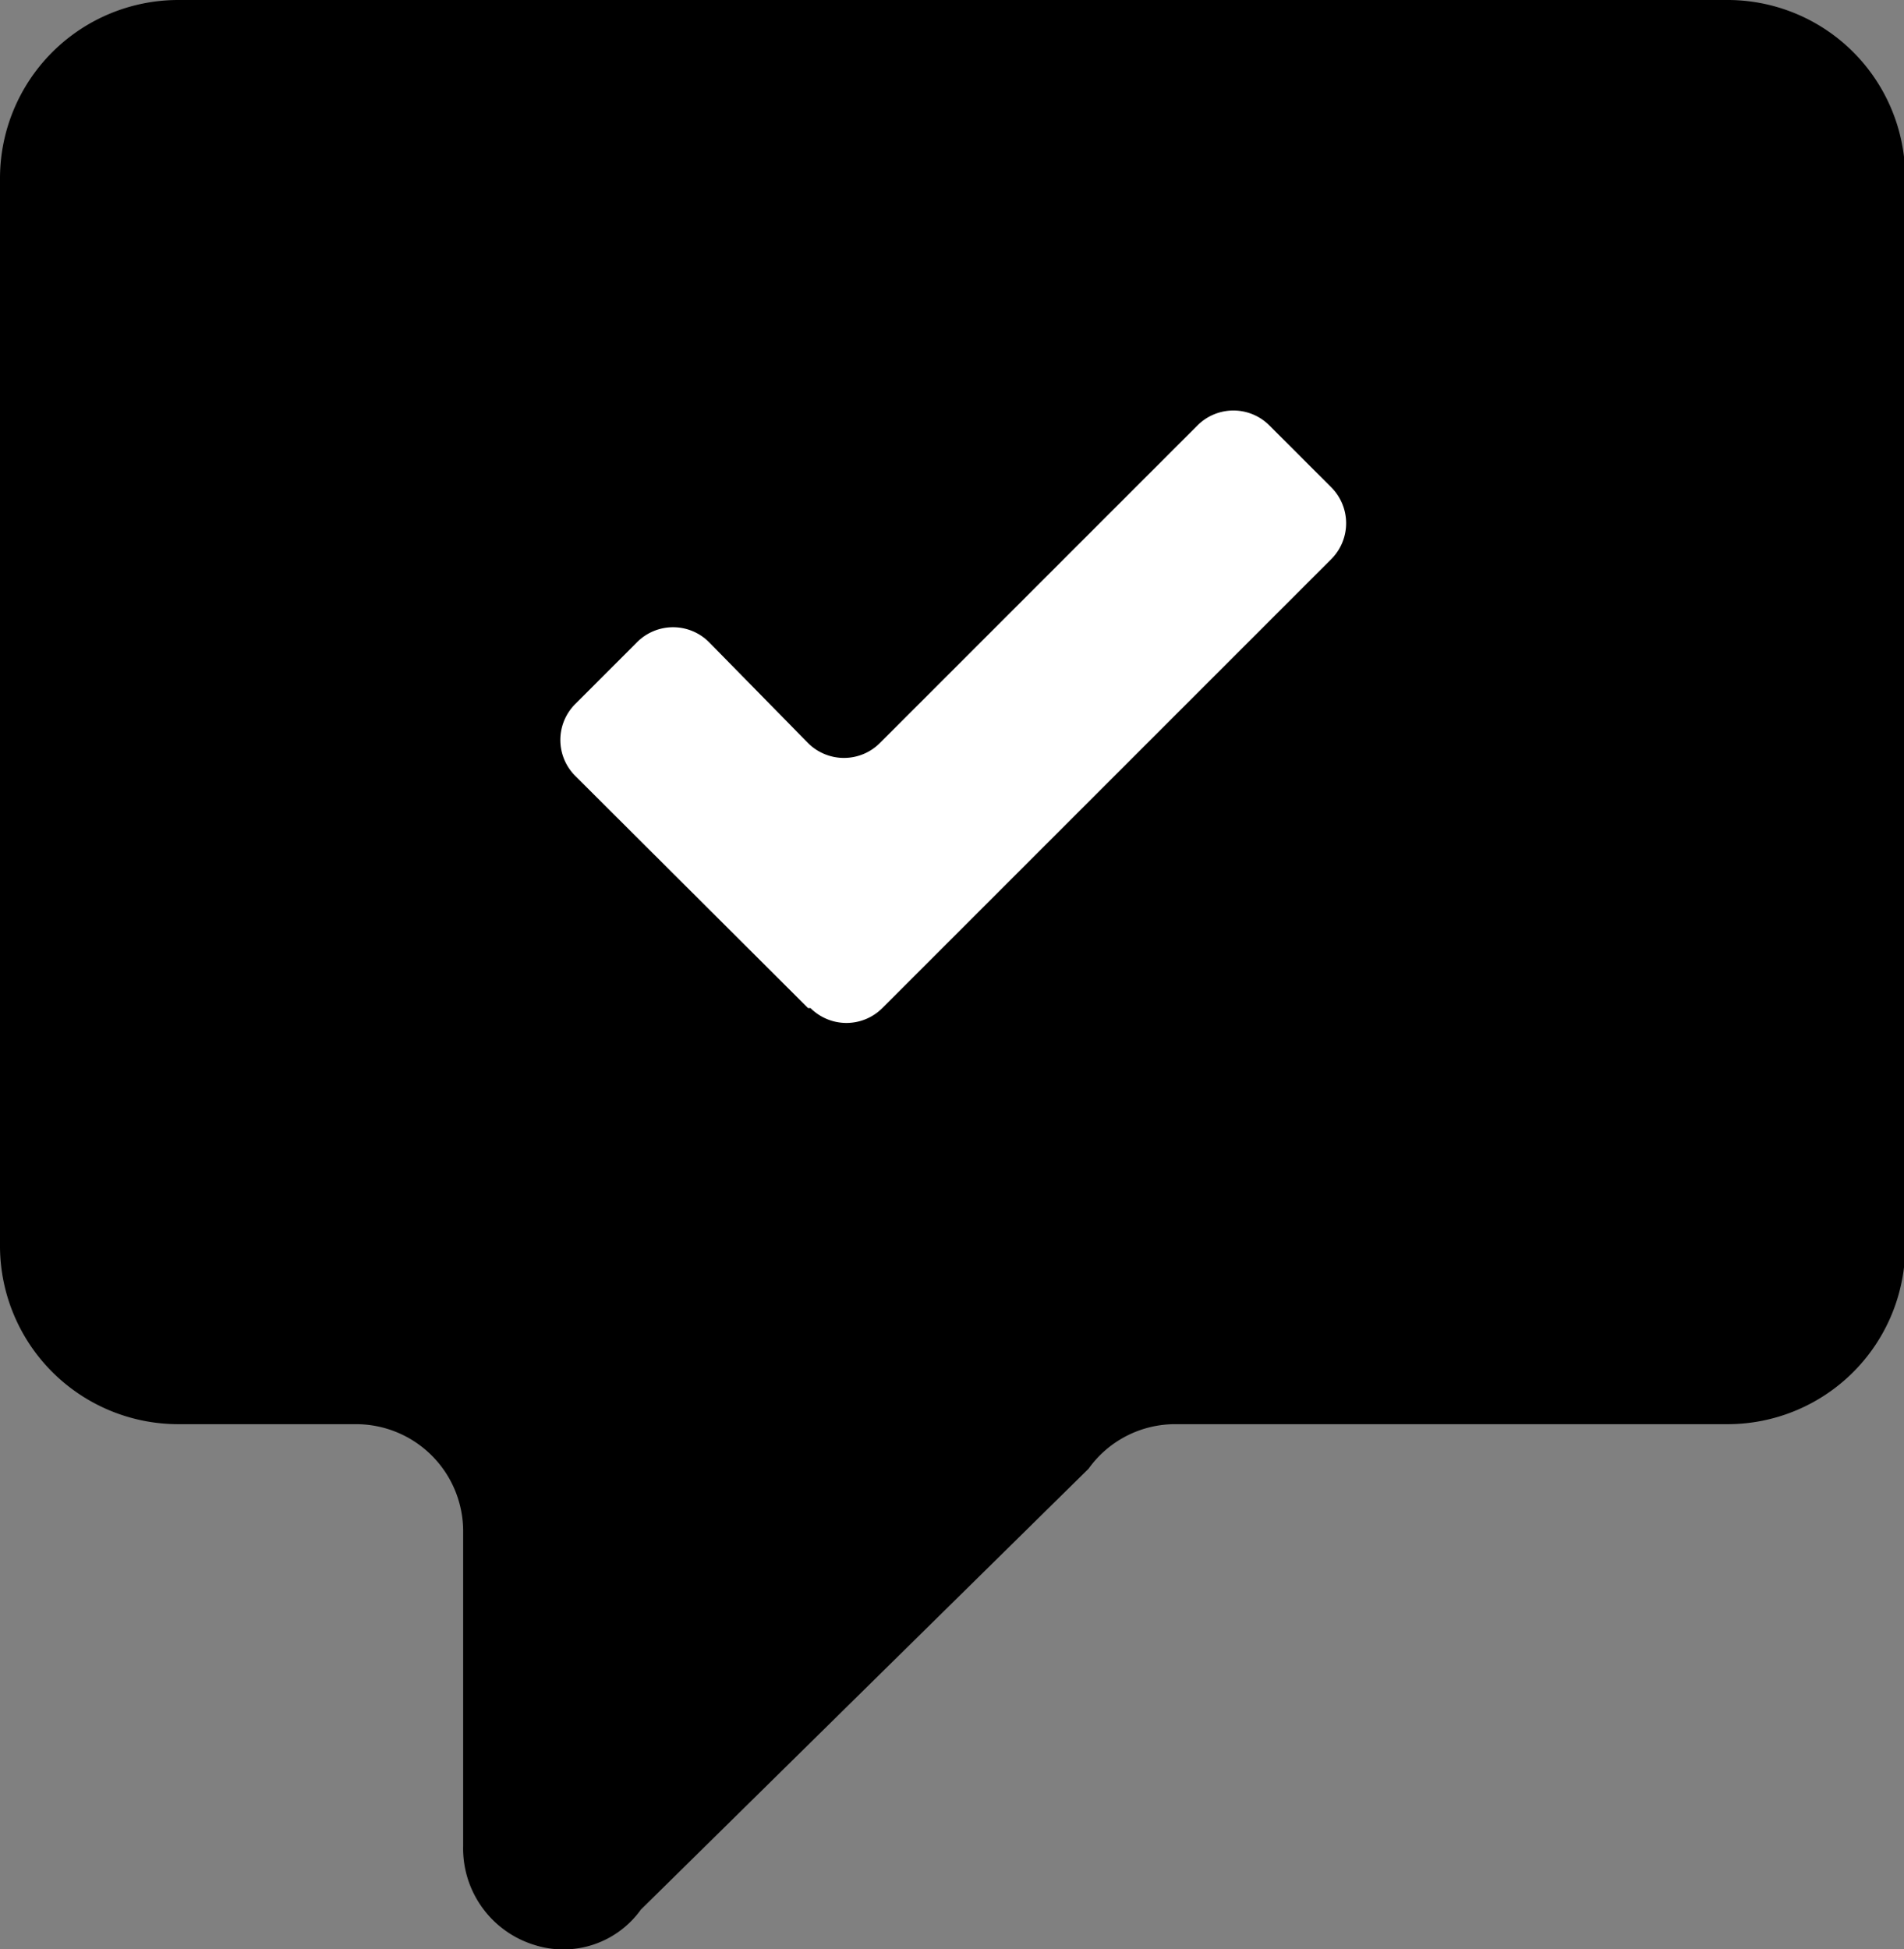 <svg xmlns="http://www.w3.org/2000/svg" xmlns:xlink="http://www.w3.org/1999/xlink" viewBox="0 0 30.75 31.48"><rect x="0" y="0" width="30.75" height="31.48" fill="#808080" stroke="none"/><path d="M0,2.88V20.13A2.88,2.88,0,0,0,2.88,23H5.75a1.73,1.73,0,0,1,1.73,1.73v5.08a1.63,1.63,0,0,0,1.15,1.6,1.54,1.54,0,0,0,1.72-.57l7.23-7.12A1.72,1.72,0,0,1,19,23h8.9a2.87,2.87,0,0,0,2.87-2.87V2.88A2.87,2.87,0,0,0,27.88,0h-25A2.88,2.88,0,0,0,0,2.88" fill="currentColor"/><path d="M13.05,16.28,9.29,12.53a.82.82,0,0,1,0-1.16l1-1a.82.82,0,0,1,1.16,0L13.05,12a.82.82,0,0,0,1.16,0l5.13-5.13a.82.82,0,0,1,1.16,0l1,1a.82.82,0,0,1,0,1.16l-7.25,7.25a.82.82,0,0,1-1.16,0" fill="#fff"/></svg>